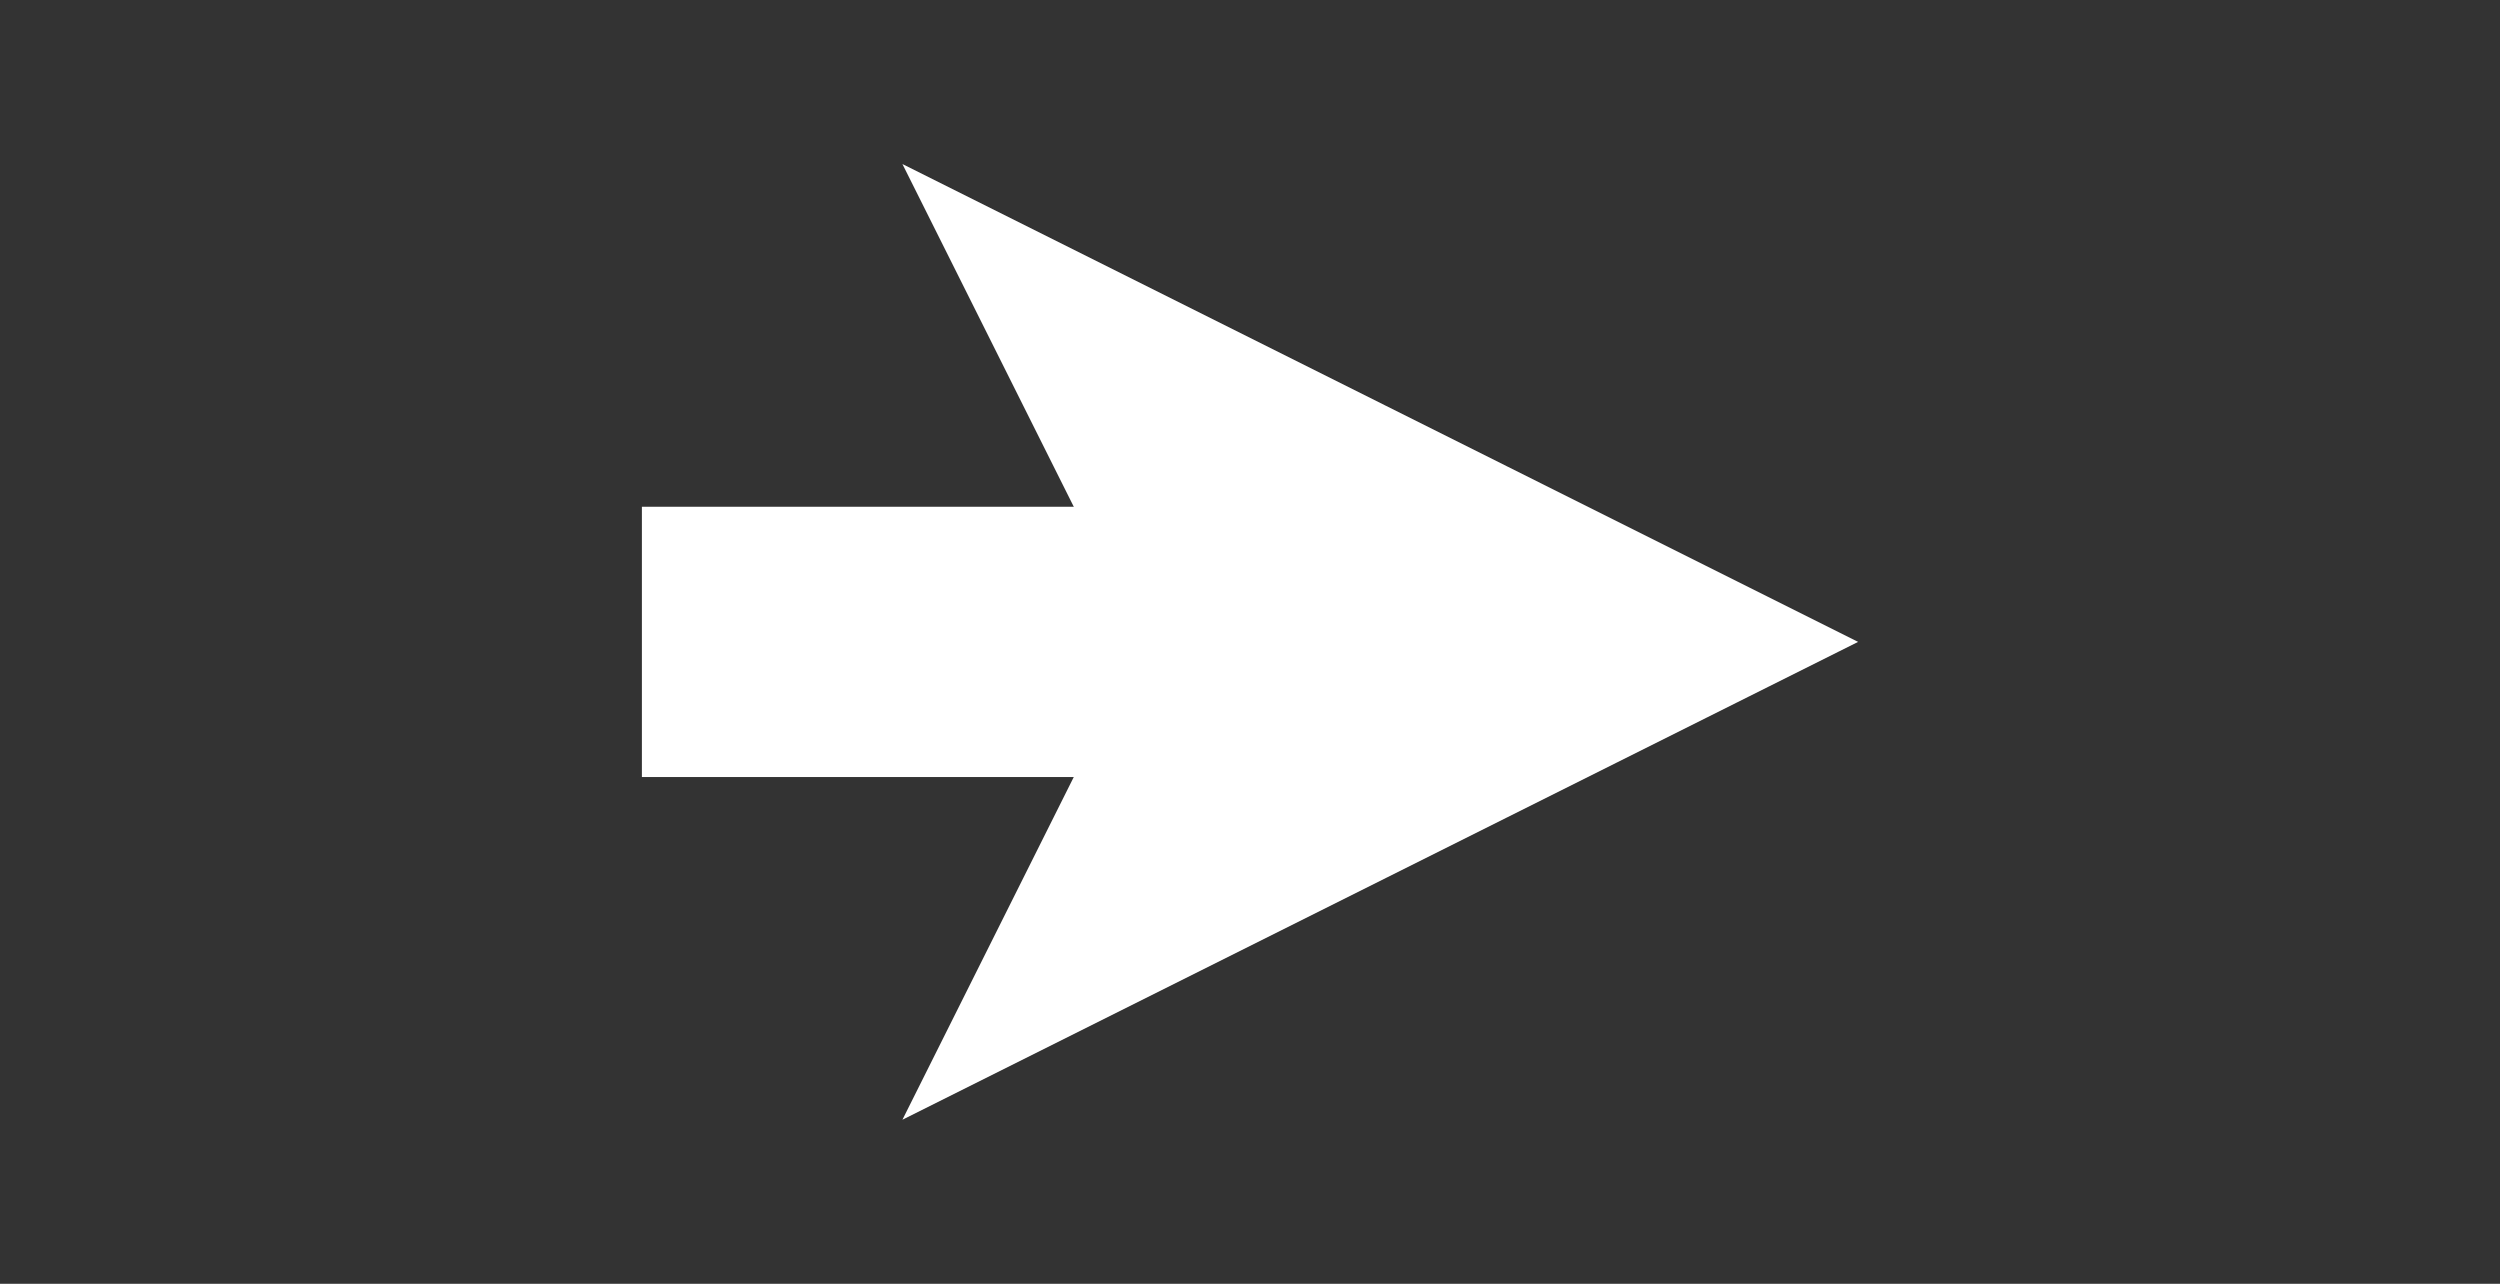 <?xml version="1.0" encoding="UTF-8"?>
<!-- Do not edit this file with editors other than draw.io -->
<!DOCTYPE svg PUBLIC "-//W3C//DTD SVG 1.1//EN" "http://www.w3.org/Graphics/SVG/1.1/DTD/svg11.dtd">
<svg xmlns="http://www.w3.org/2000/svg" xmlns:xlink="http://www.w3.org/1999/xlink" version="1.1" width="185px" height="95px" viewBox="-0.5 -0.5 185 95" content="&lt;mxfile host=&quot;app.diagrams.net&quot; agent=&quot;Mozilla/5.0 (Macintosh; Intel Mac OS X 10_15_7) AppleWebKit/537.36 (KHTML, like Gecko) Chrome/130.0.0.0 Safari/537.36&quot; version=&quot;24.7.17&quot; scale=&quot;1&quot; border=&quot;30&quot;&gt;&#10;  &lt;diagram name=&quot;Page-1&quot; id=&quot;Pa9bh8g8lv8TnRG2e19W&quot;&gt;&#10;    &lt;mxGraphModel dx=&quot;1026&quot; dy=&quot;650&quot; grid=&quot;1&quot; gridSize=&quot;10&quot; guides=&quot;1&quot; tooltips=&quot;1&quot; connect=&quot;1&quot; arrows=&quot;1&quot; fold=&quot;1&quot; page=&quot;1&quot; pageScale=&quot;1&quot; pageWidth=&quot;850&quot; pageHeight=&quot;1100&quot; math=&quot;0&quot; shadow=&quot;0&quot;&gt;&#10;      &lt;root&gt;&#10;        &lt;mxCell id=&quot;0&quot; /&gt;&#10;        &lt;mxCell id=&quot;1&quot; parent=&quot;0&quot; /&gt;&#10;        &lt;mxCell id=&quot;4KENzEJop12rxOnRA5OF-1&quot; value=&quot;&quot; style=&quot;endArrow=classic;html=1;rounded=0;strokeWidth=20;strokeColor=#FFFFFF;&quot; edge=&quot;1&quot; parent=&quot;1&quot;&gt;&#10;          &lt;mxGeometry width=&quot;50&quot; height=&quot;50&quot; relative=&quot;1&quot; as=&quot;geometry&quot;&gt;&#10;            &lt;mxPoint x=&quot;150&quot; y=&quot;190&quot; as=&quot;sourcePoint&quot; /&gt;&#10;            &lt;mxPoint x=&quot;240&quot; y=&quot;190&quot; as=&quot;targetPoint&quot; /&gt;&#10;          &lt;/mxGeometry&gt;&#10;        &lt;/mxCell&gt;&#10;      &lt;/root&gt;&#10;    &lt;/mxGraphModel&gt;&#10;  &lt;/diagram&gt;&#10;&lt;/mxfile&gt;&#10;"><rect x="-0.5" y="-0.5" width="185" height="95" fill="#333333" stroke="none"/><defs/><g><g data-cell-id="0"><g data-cell-id="1"><g data-cell-id="4KENzEJop12rxOnRA5OF-1"><g><path d="M 47 47 L 95.14 47" fill="none" stroke="#ffffff" stroke-width="20" stroke-miterlimit="10" pointer-events="stroke"/><path d="M 114.64 47 L 88.64 60 L 95.14 47 L 88.64 34 Z" fill="#ffffff" stroke="#ffffff" stroke-width="20" stroke-miterlimit="10" pointer-events="all"/></g></g></g></g></g></svg>